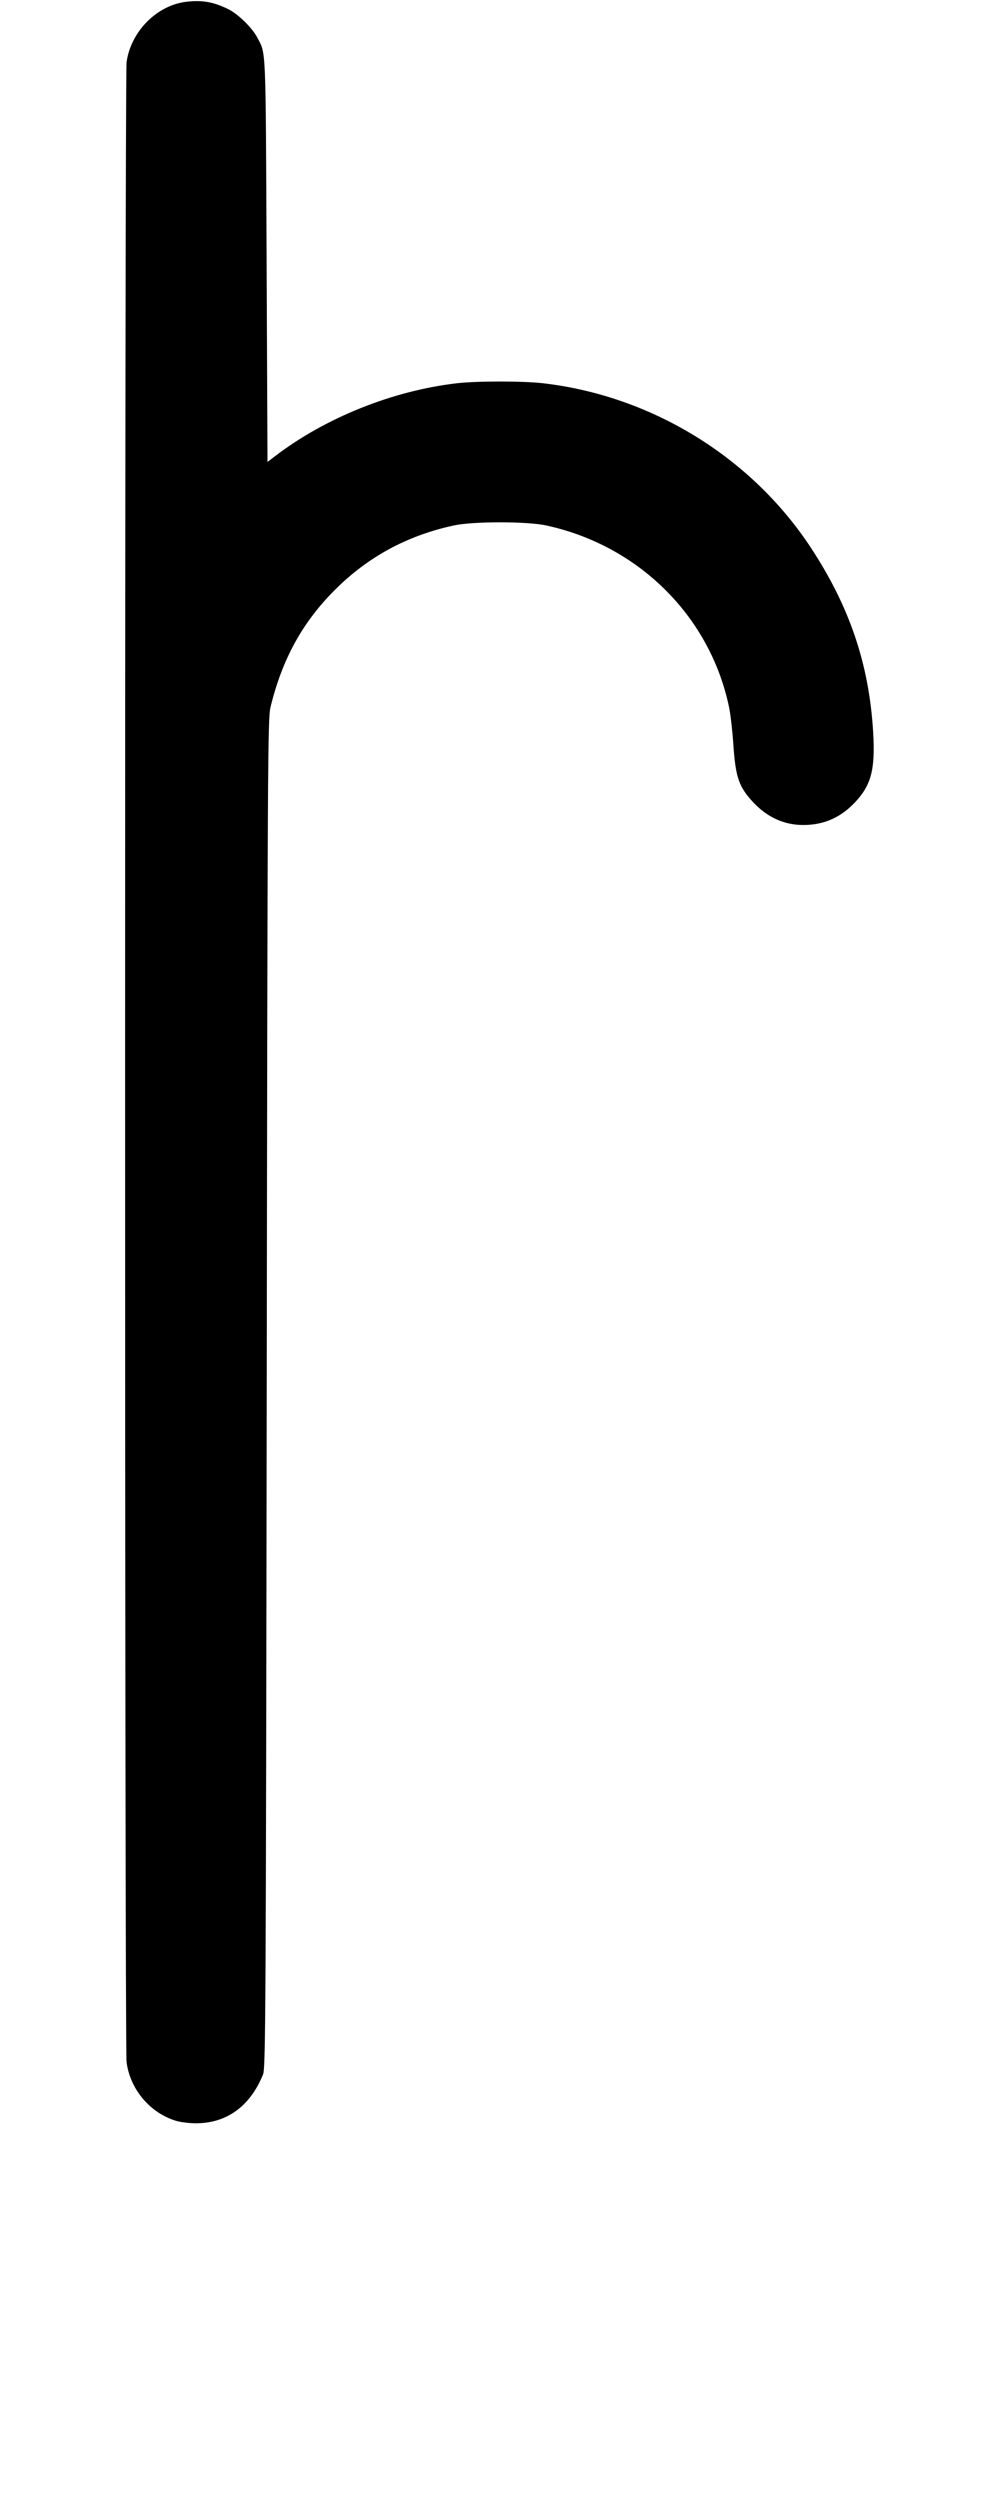 <svg width="400" height="1000" viewBox="0 0 400 1000" version="1.1" id="svg5" sodipodi:docname="r.svg" inkscape:version="1.3.2 (091e20e, 2023-11-25, custom)" xmlns:inkscape="http://www.inkscape.org/namespaces/inkscape" xmlns:sodipodi="http://sodipodi.sourceforge.net/DTD/sodipodi-0.dtd" xmlns="http://www.w3.org/2000/svg" xmlns:svg="http://www.w3.org/2000/svg"><path d="M74.569 0.702 C 62.757 2.084,52.413 12.496,50.635 24.796 C 49.848 30.238,49.836 818.726,50.623 824.828 C 52.025 835.697,59.995 845.172,70.390 848.325 C 72.192 848.872,75.767 849.319,78.333 849.319 C 90.706 849.319,100.091 842.486,105.232 829.731 C 106.248 827.213,106.361 805.998,106.686 557.333 C 107.020 302.810,107.105 287.395,108.214 282.835 C 112.866 263.690,120.957 248.958,133.958 235.958 C 147.216 222.699,162.899 214.205,181.560 210.175 C 189.265 208.511,210.735 208.511,218.440 210.175 C 255.537 218.186,284.136 246.645,291.651 283.025 C 292.220 285.782,292.986 292.503,293.352 297.961 C 294.221 310.895,295.554 314.767,301.238 320.862 C 306.912 326.946,313.623 330.000,321.317 330.000 C 329.481 330.000,336.205 327.065,341.945 320.996 C 348.524 314.040,350.158 307.727,349.257 292.747 C 347.627 265.645,339.832 242.615,324.295 219.000 C 300.490 182.818,260.643 158.351,217.321 153.313 C 209.197 152.368,190.803 152.368,182.679 153.313 C 157.040 156.294,130.191 167.066,110.035 182.457 L 107.000 184.775 106.640 103.888 C 106.253 16.686,106.472 21.786,102.821 14.870 C 100.826 11.093,95.277 5.661,91.458 3.748 C 85.539 0.782,80.955 -0.045,74.569 0.702 " stroke="none" fill-rule="evenodd" fill="black"></path></svg>